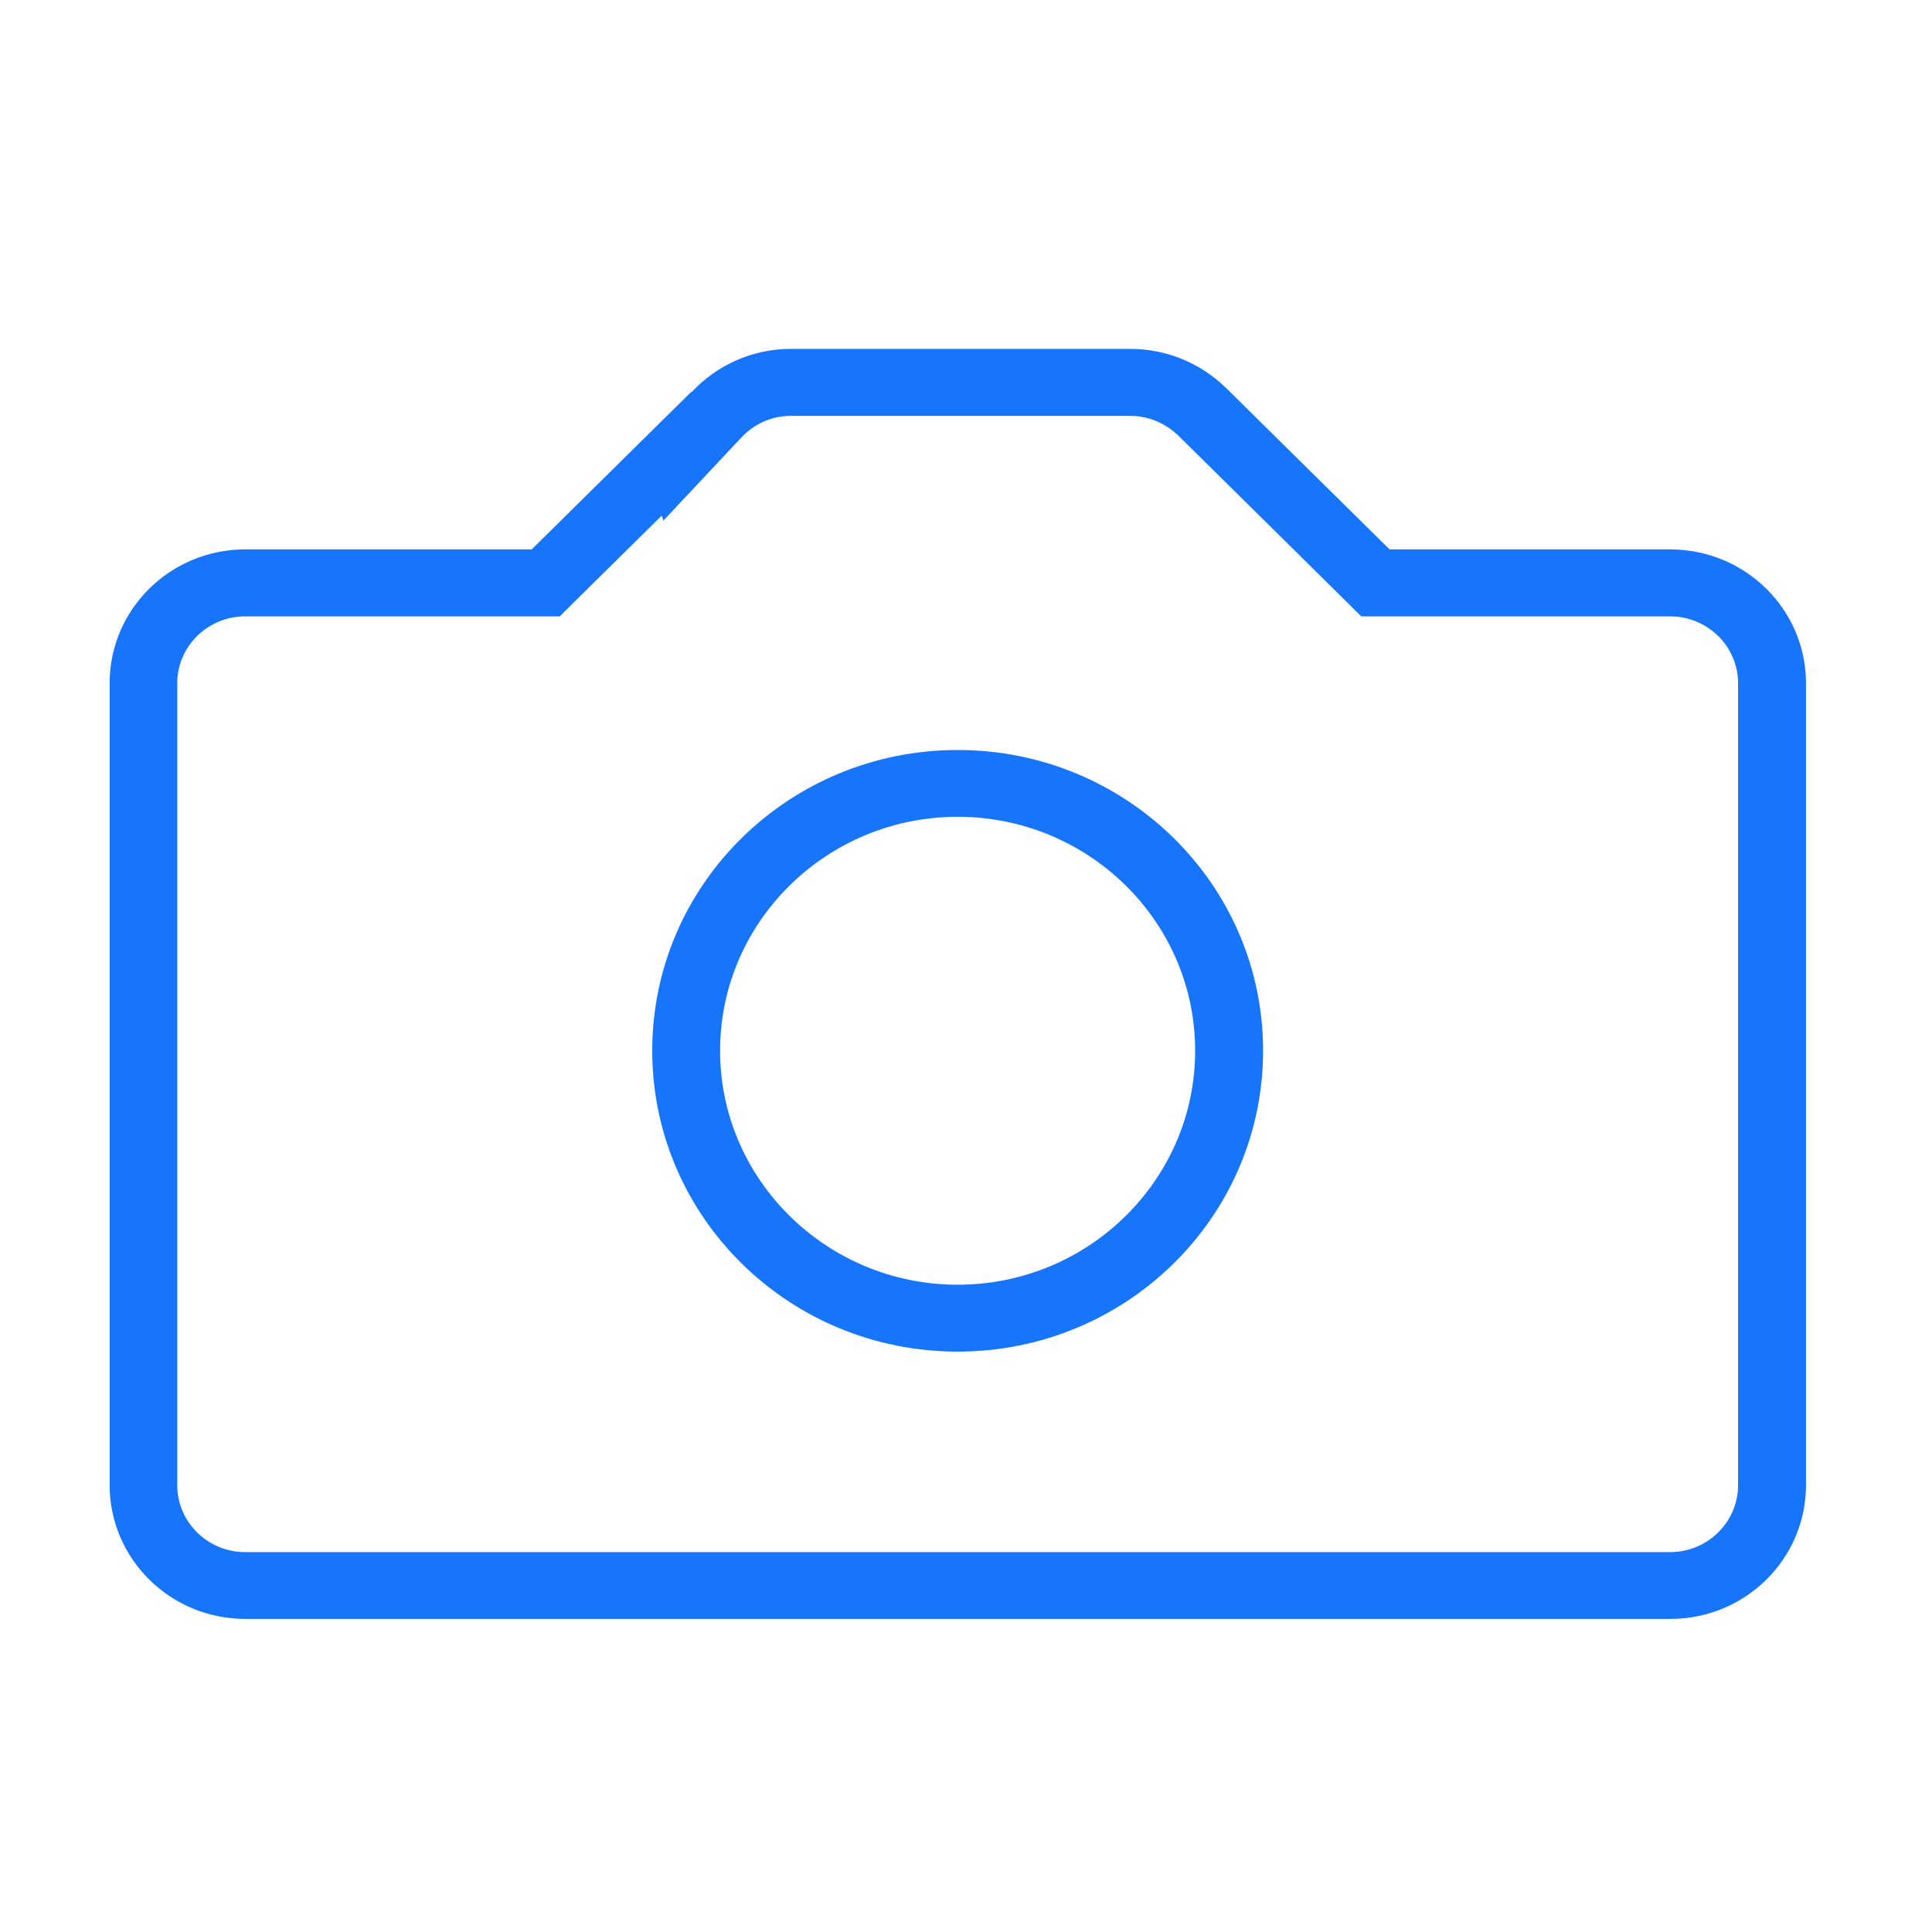 <?xml version="1.0" encoding="utf-8"?>
<!-- Generator: Adobe Illustrator 16.0.0, SVG Export Plug-In . SVG Version: 6.00 Build 0)  -->
<!DOCTYPE svg PUBLIC "-//W3C//DTD SVG 1.1//EN" "http://www.w3.org/Graphics/SVG/1.1/DTD/svg11.dtd">
<svg version="1.1" id="Layer_1" xmlns="http://www.w3.org/2000/svg" xmlns:xlink="http://www.w3.org/1999/xlink" x="0px" y="0px"
	 width="24.088px" height="24px" viewBox="113.789 0 24.088 24" enable-background="new 113.789 0 24.088 24" xml:space="preserve" fill="#1675FB">
<g>
	<path d="M134.613,6.85h-3.499l-2.035-2.009c-0.003-0.002-0.004-0.004-0.006-0.006l-0.004-0.003l0,0
		c-0.306-0.298-0.725-0.482-1.189-0.482h-4.23c-0.491,0-0.93,0.209-1.238,0.539l-0.003-0.005l-1.991,1.966h-3.571
		c-0.935,0-1.691,0.747-1.691,1.667v10c0,0.92,0.757,1.668,1.691,1.668h17.768c0.934,0,1.691-0.748,1.691-1.668v-10
		C136.305,7.597,135.547,6.85,134.613,6.85z M135.459,18.518c0,0.459-0.381,0.834-0.846,0.834h-17.768
		c-0.466,0-0.846-0.374-0.846-0.834v-10c0-0.459,0.38-0.833,0.846-0.833h3.571h0.351l0.248-0.245l1.024-1.011l0.021,0.062
		l0.971-1.035c0.164-0.175,0.385-0.271,0.618-0.271h4.23c0.223,0,0.435,0.086,0.602,0.247l2.033,2.008l0.247,0.245h0.353h3.499
		c0.465,0,0.846,0.374,0.846,0.833V18.518L135.459,18.518z"/>
	<path d="M125.729,9.351c-2.104,0-3.808,1.678-3.808,3.749c0,2.072,1.703,3.752,3.808,3.752c2.104,0,3.808-1.68,3.808-3.752
		C129.537,11.028,127.833,9.351,125.729,9.351z M125.729,16.018c-1.633,0-2.962-1.31-2.962-2.918s1.329-2.916,2.962-2.916
		s2.961,1.307,2.961,2.916S127.362,16.018,125.729,16.018z"/>
</g>
</svg>
